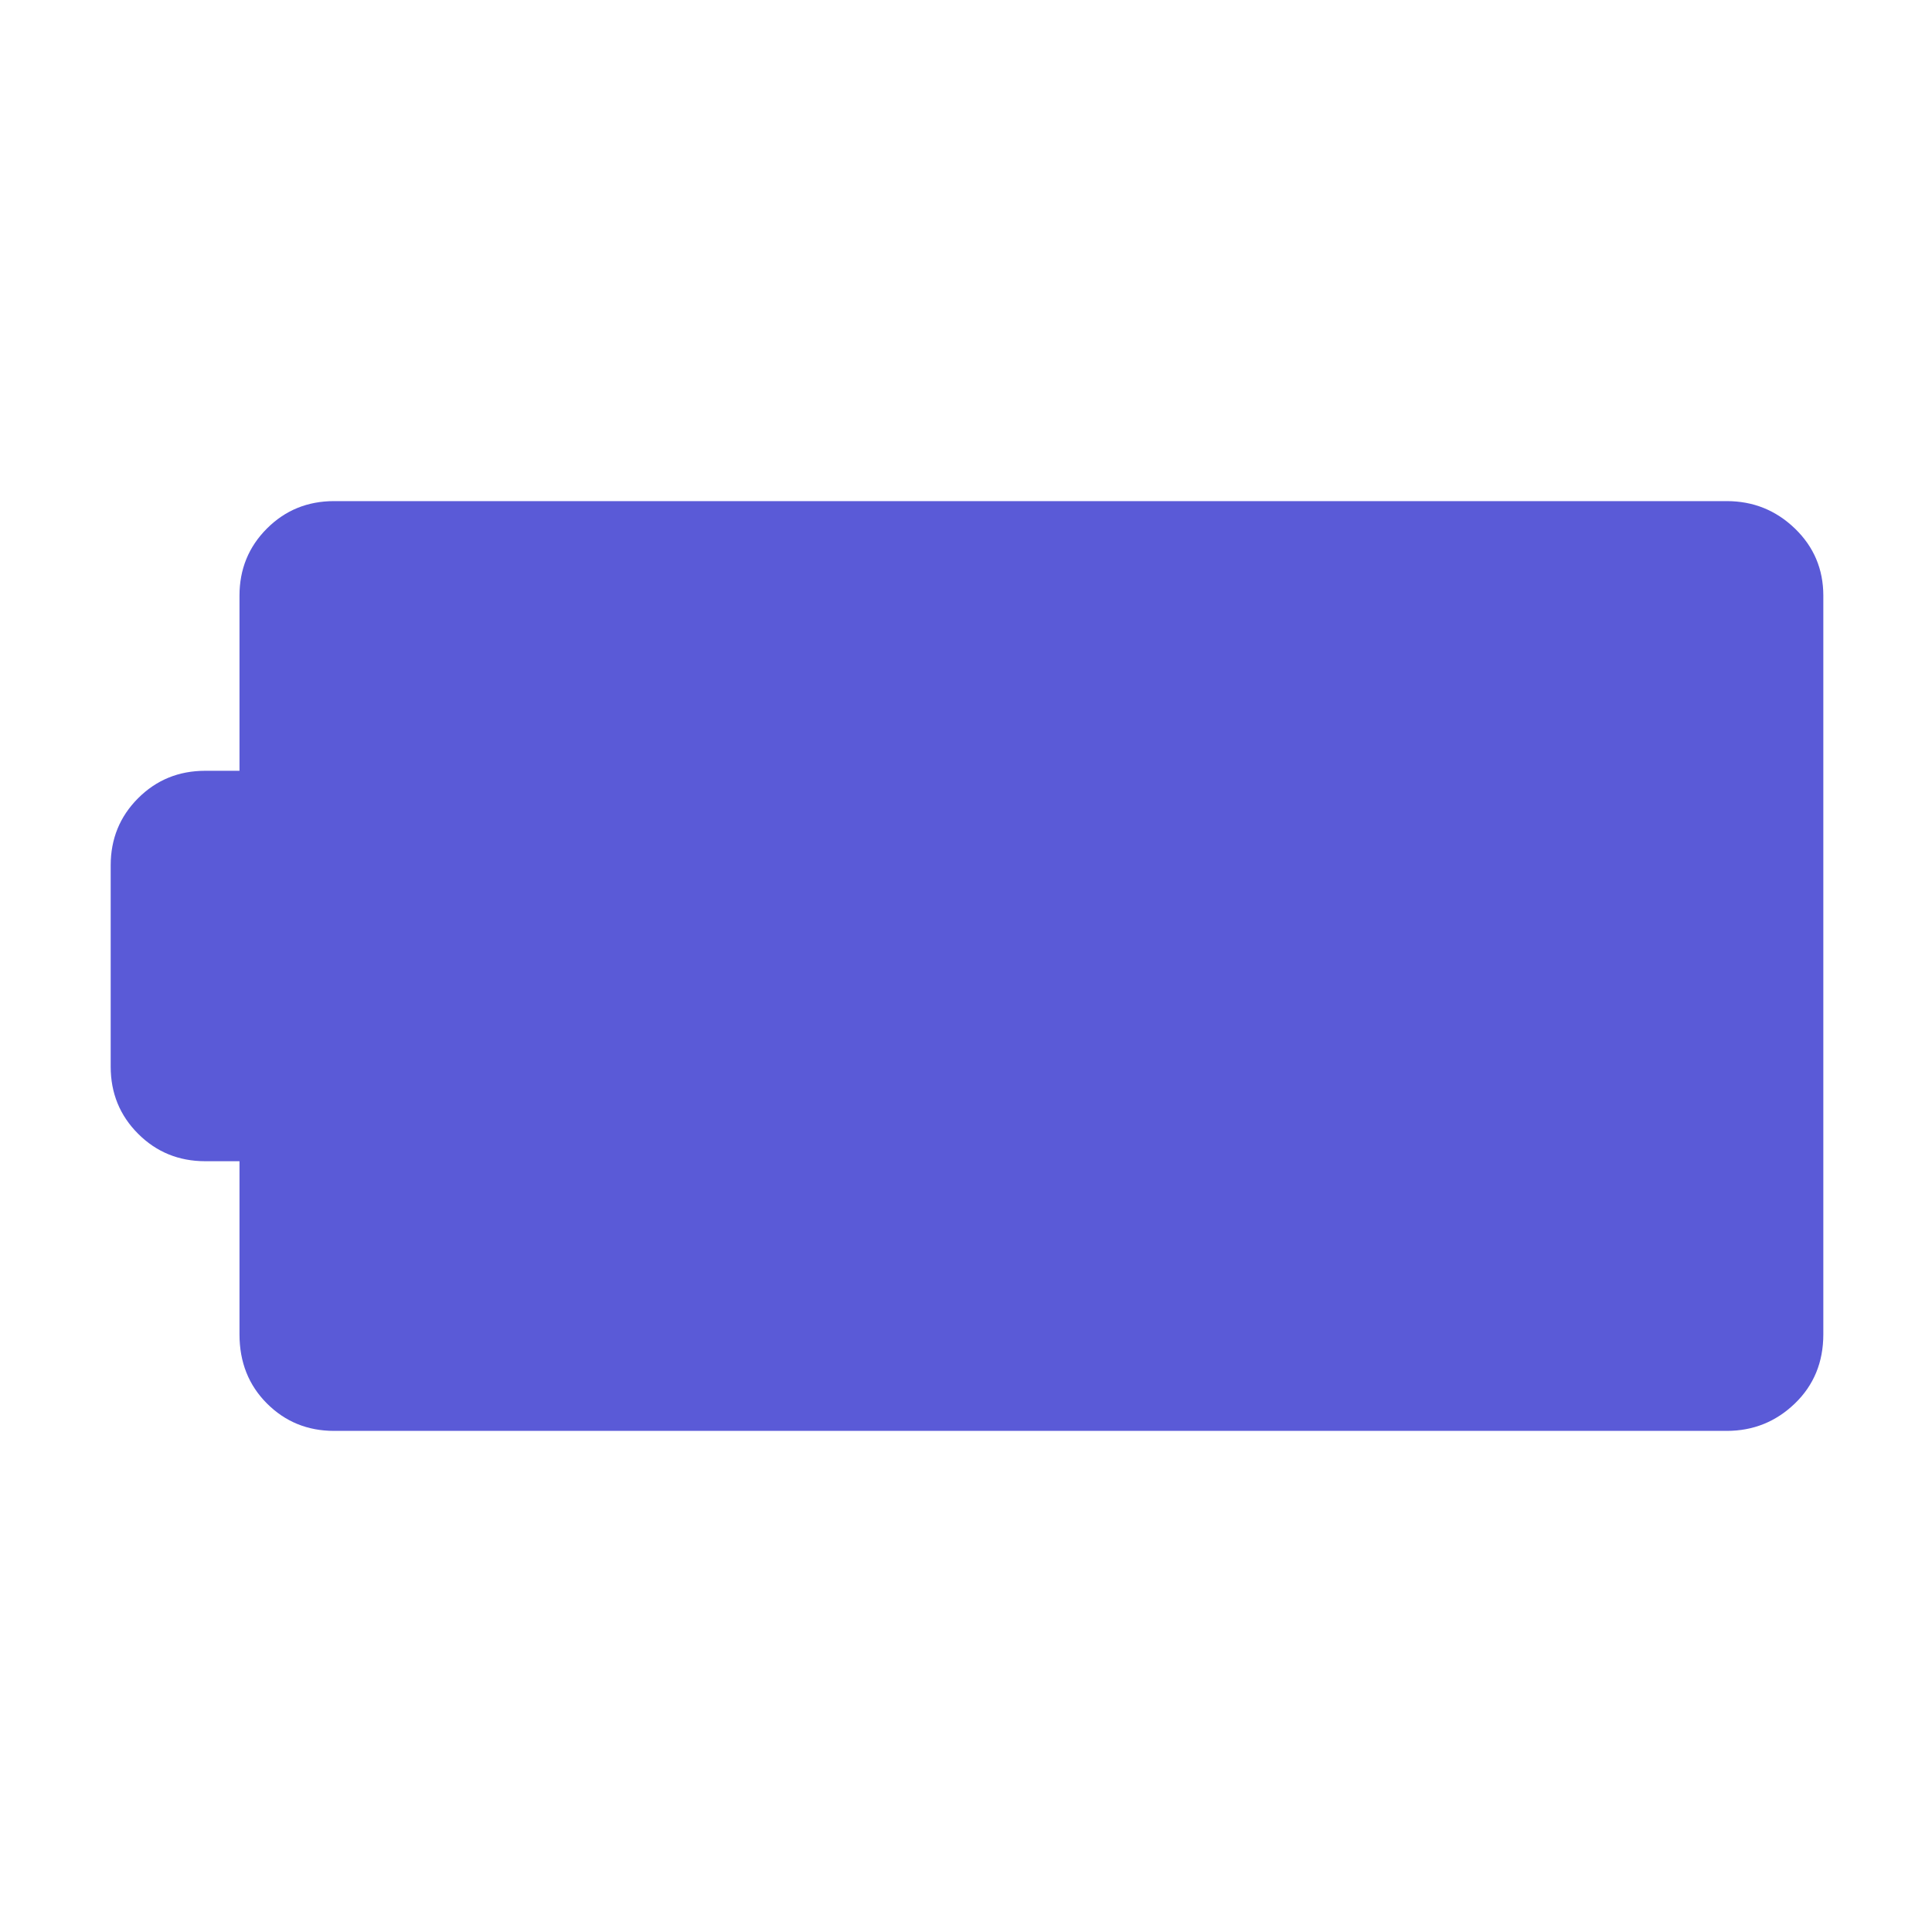 <svg xmlns="http://www.w3.org/2000/svg" height="48" viewBox="0 -960 960 960" width="48"><path fill="rgb(90, 90, 215)" d="M166-249q-19.75 0-33.37-13.63Q119-276.25 119-297v-86h-17q-19.75 0-33.37-13.63Q55-410.25 55-430v-100q0-19.75 13.63-33.38Q82.25-577 102-577h17v-87q0-19.75 13.63-33.38Q146.25-711 166-711h692q19.75 0 33.88 13.62Q906-683.75 906-664v367q0 20.75-14.12 34.37Q877.75-249 858-249H166Z"/></svg>